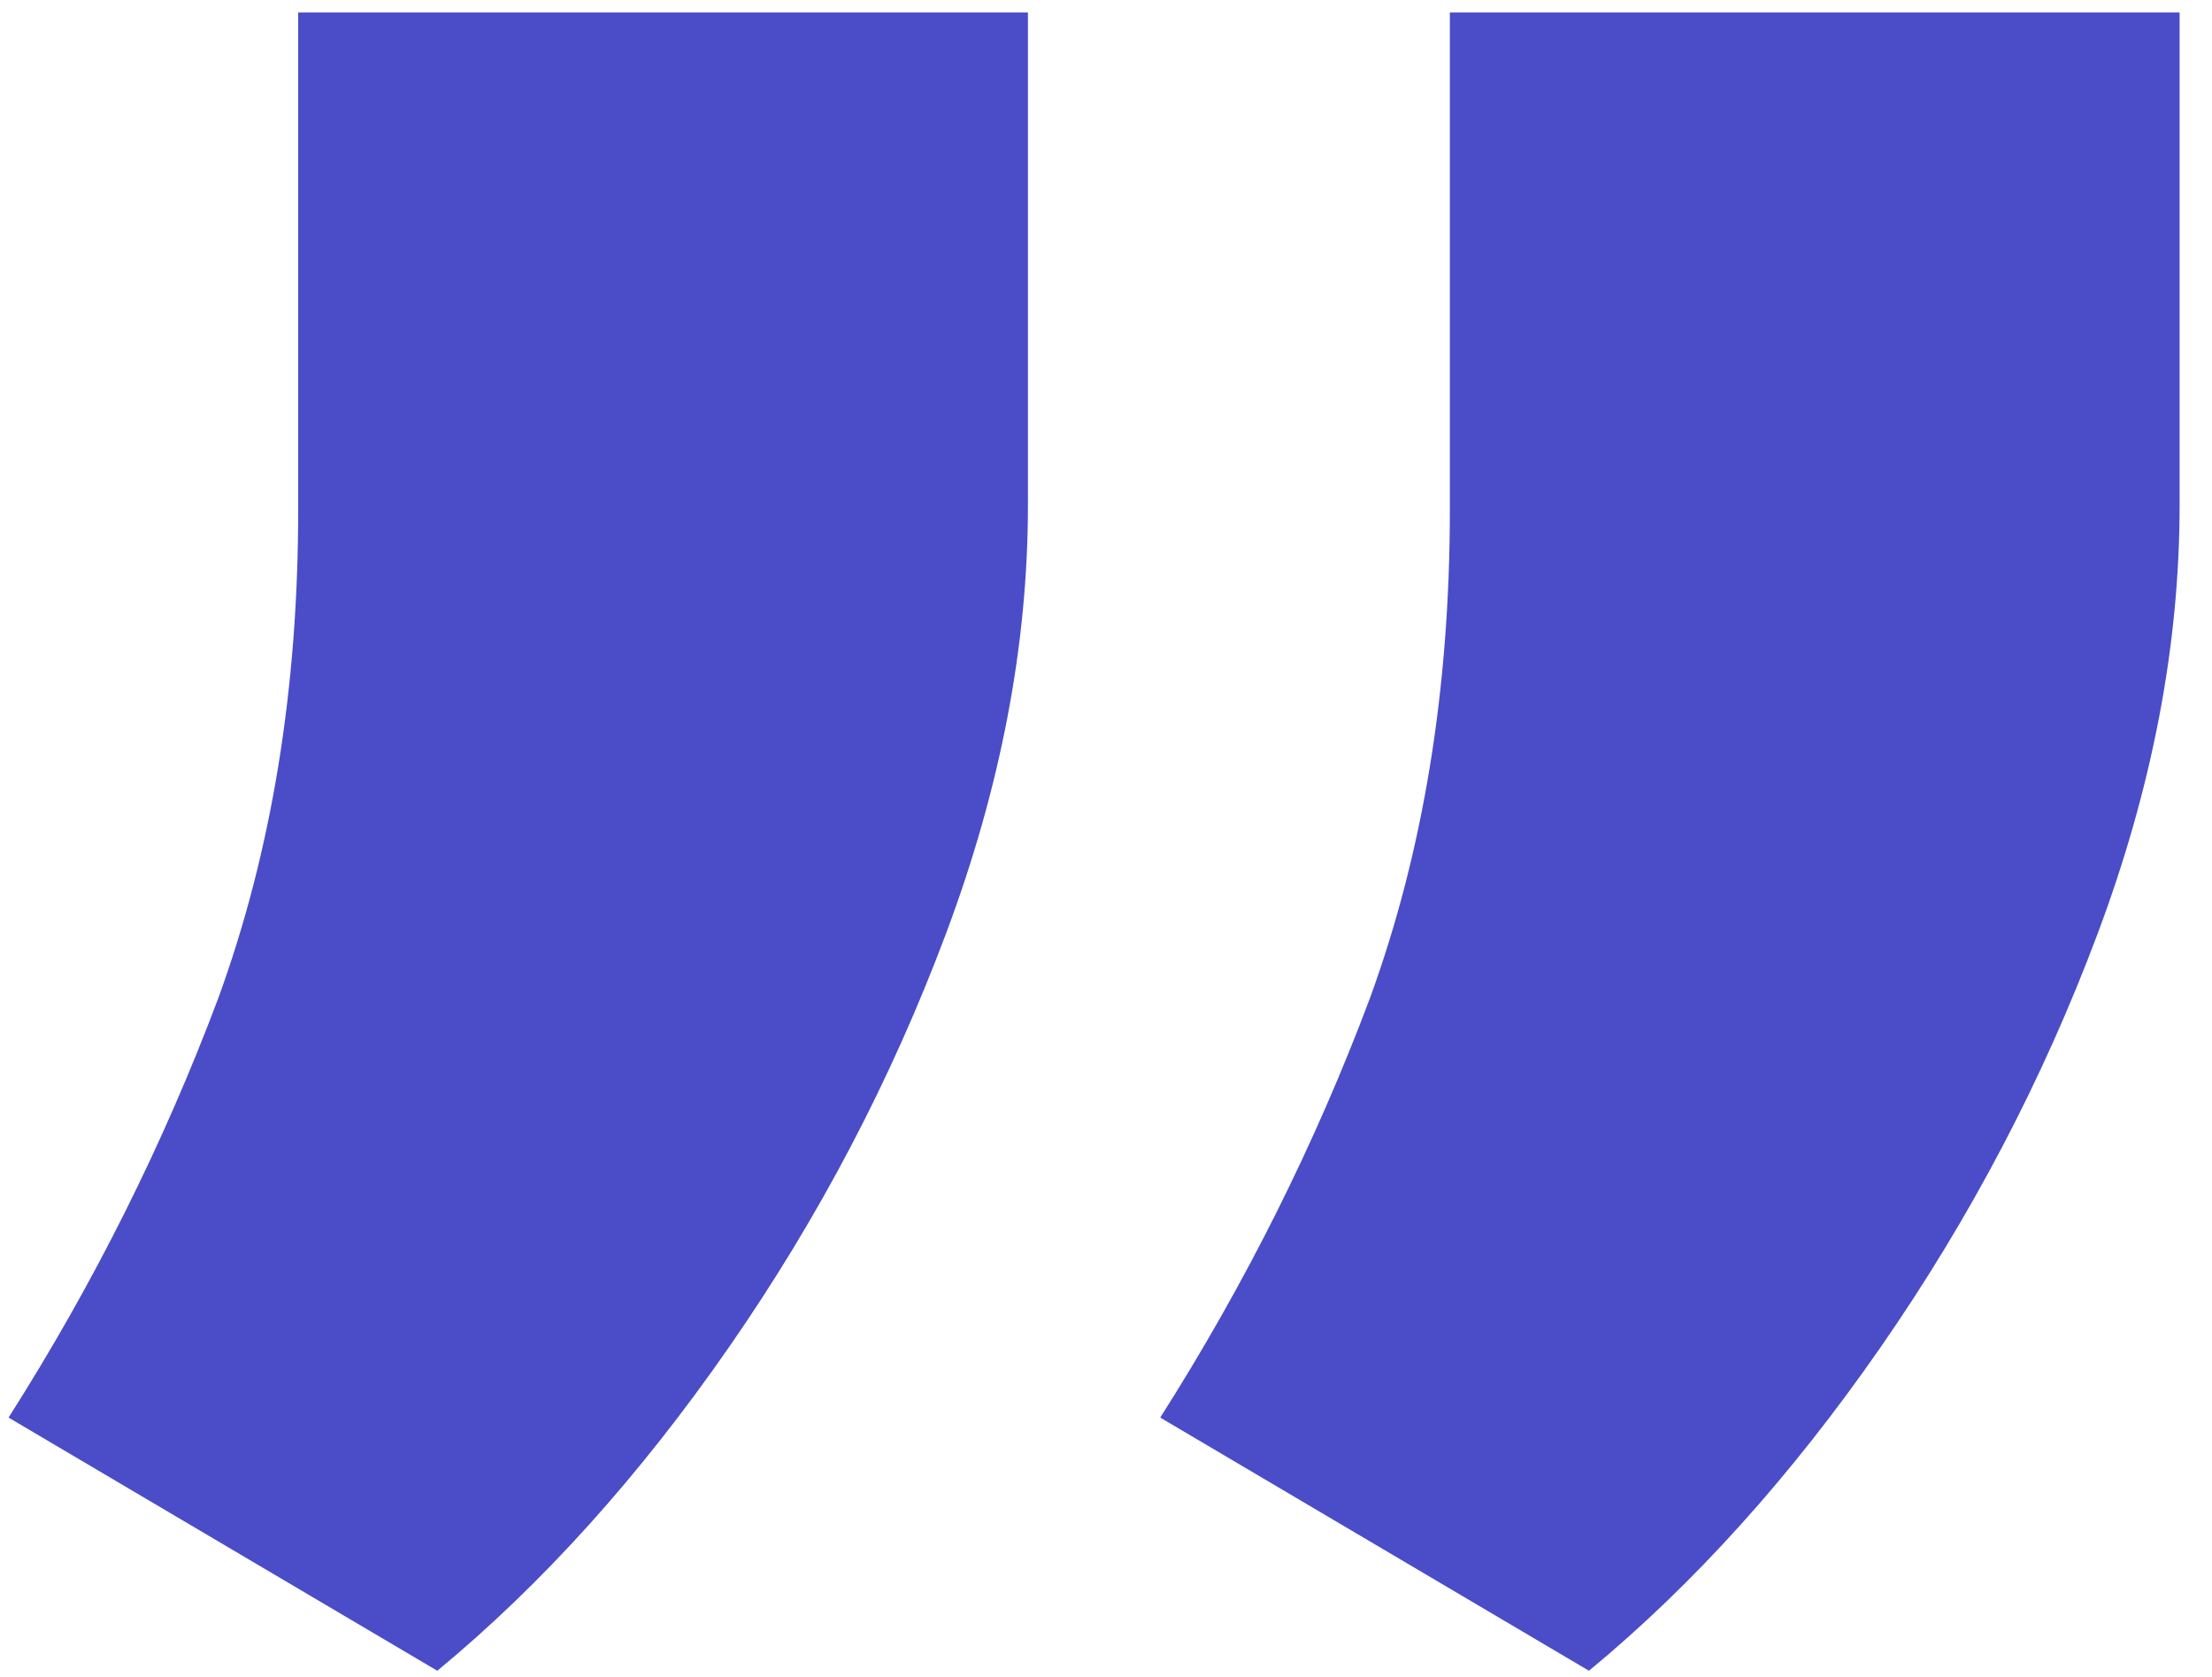 <svg width="62" height="47" viewBox="0 0 62 47" fill="none" xmlns="http://www.w3.org/2000/svg">
<path d="M61.092 0.351L61.092 14.158C61.092 18.078 60.325 22.084 58.791 26.175C57.257 30.266 55.233 34.122 52.719 37.744C50.205 41.367 47.477 44.392 44.537 46.821L32.52 39.726C34.906 35.976 36.867 32.055 38.401 27.965C39.892 23.874 40.638 19.314 40.638 14.286L40.638 0.351L61.092 0.351ZM28.812 0.351L28.812 14.158C28.812 18.078 28.046 22.084 26.511 26.175C24.977 30.266 22.953 34.122 20.439 37.744C17.925 41.367 15.197 44.392 12.257 46.821L0.24 39.726C2.626 35.976 4.587 32.055 6.121 27.965C7.612 23.874 8.358 19.314 8.358 14.286L8.358 0.351L28.812 0.351Z" fill="#4A4DC7"/>
</svg>
